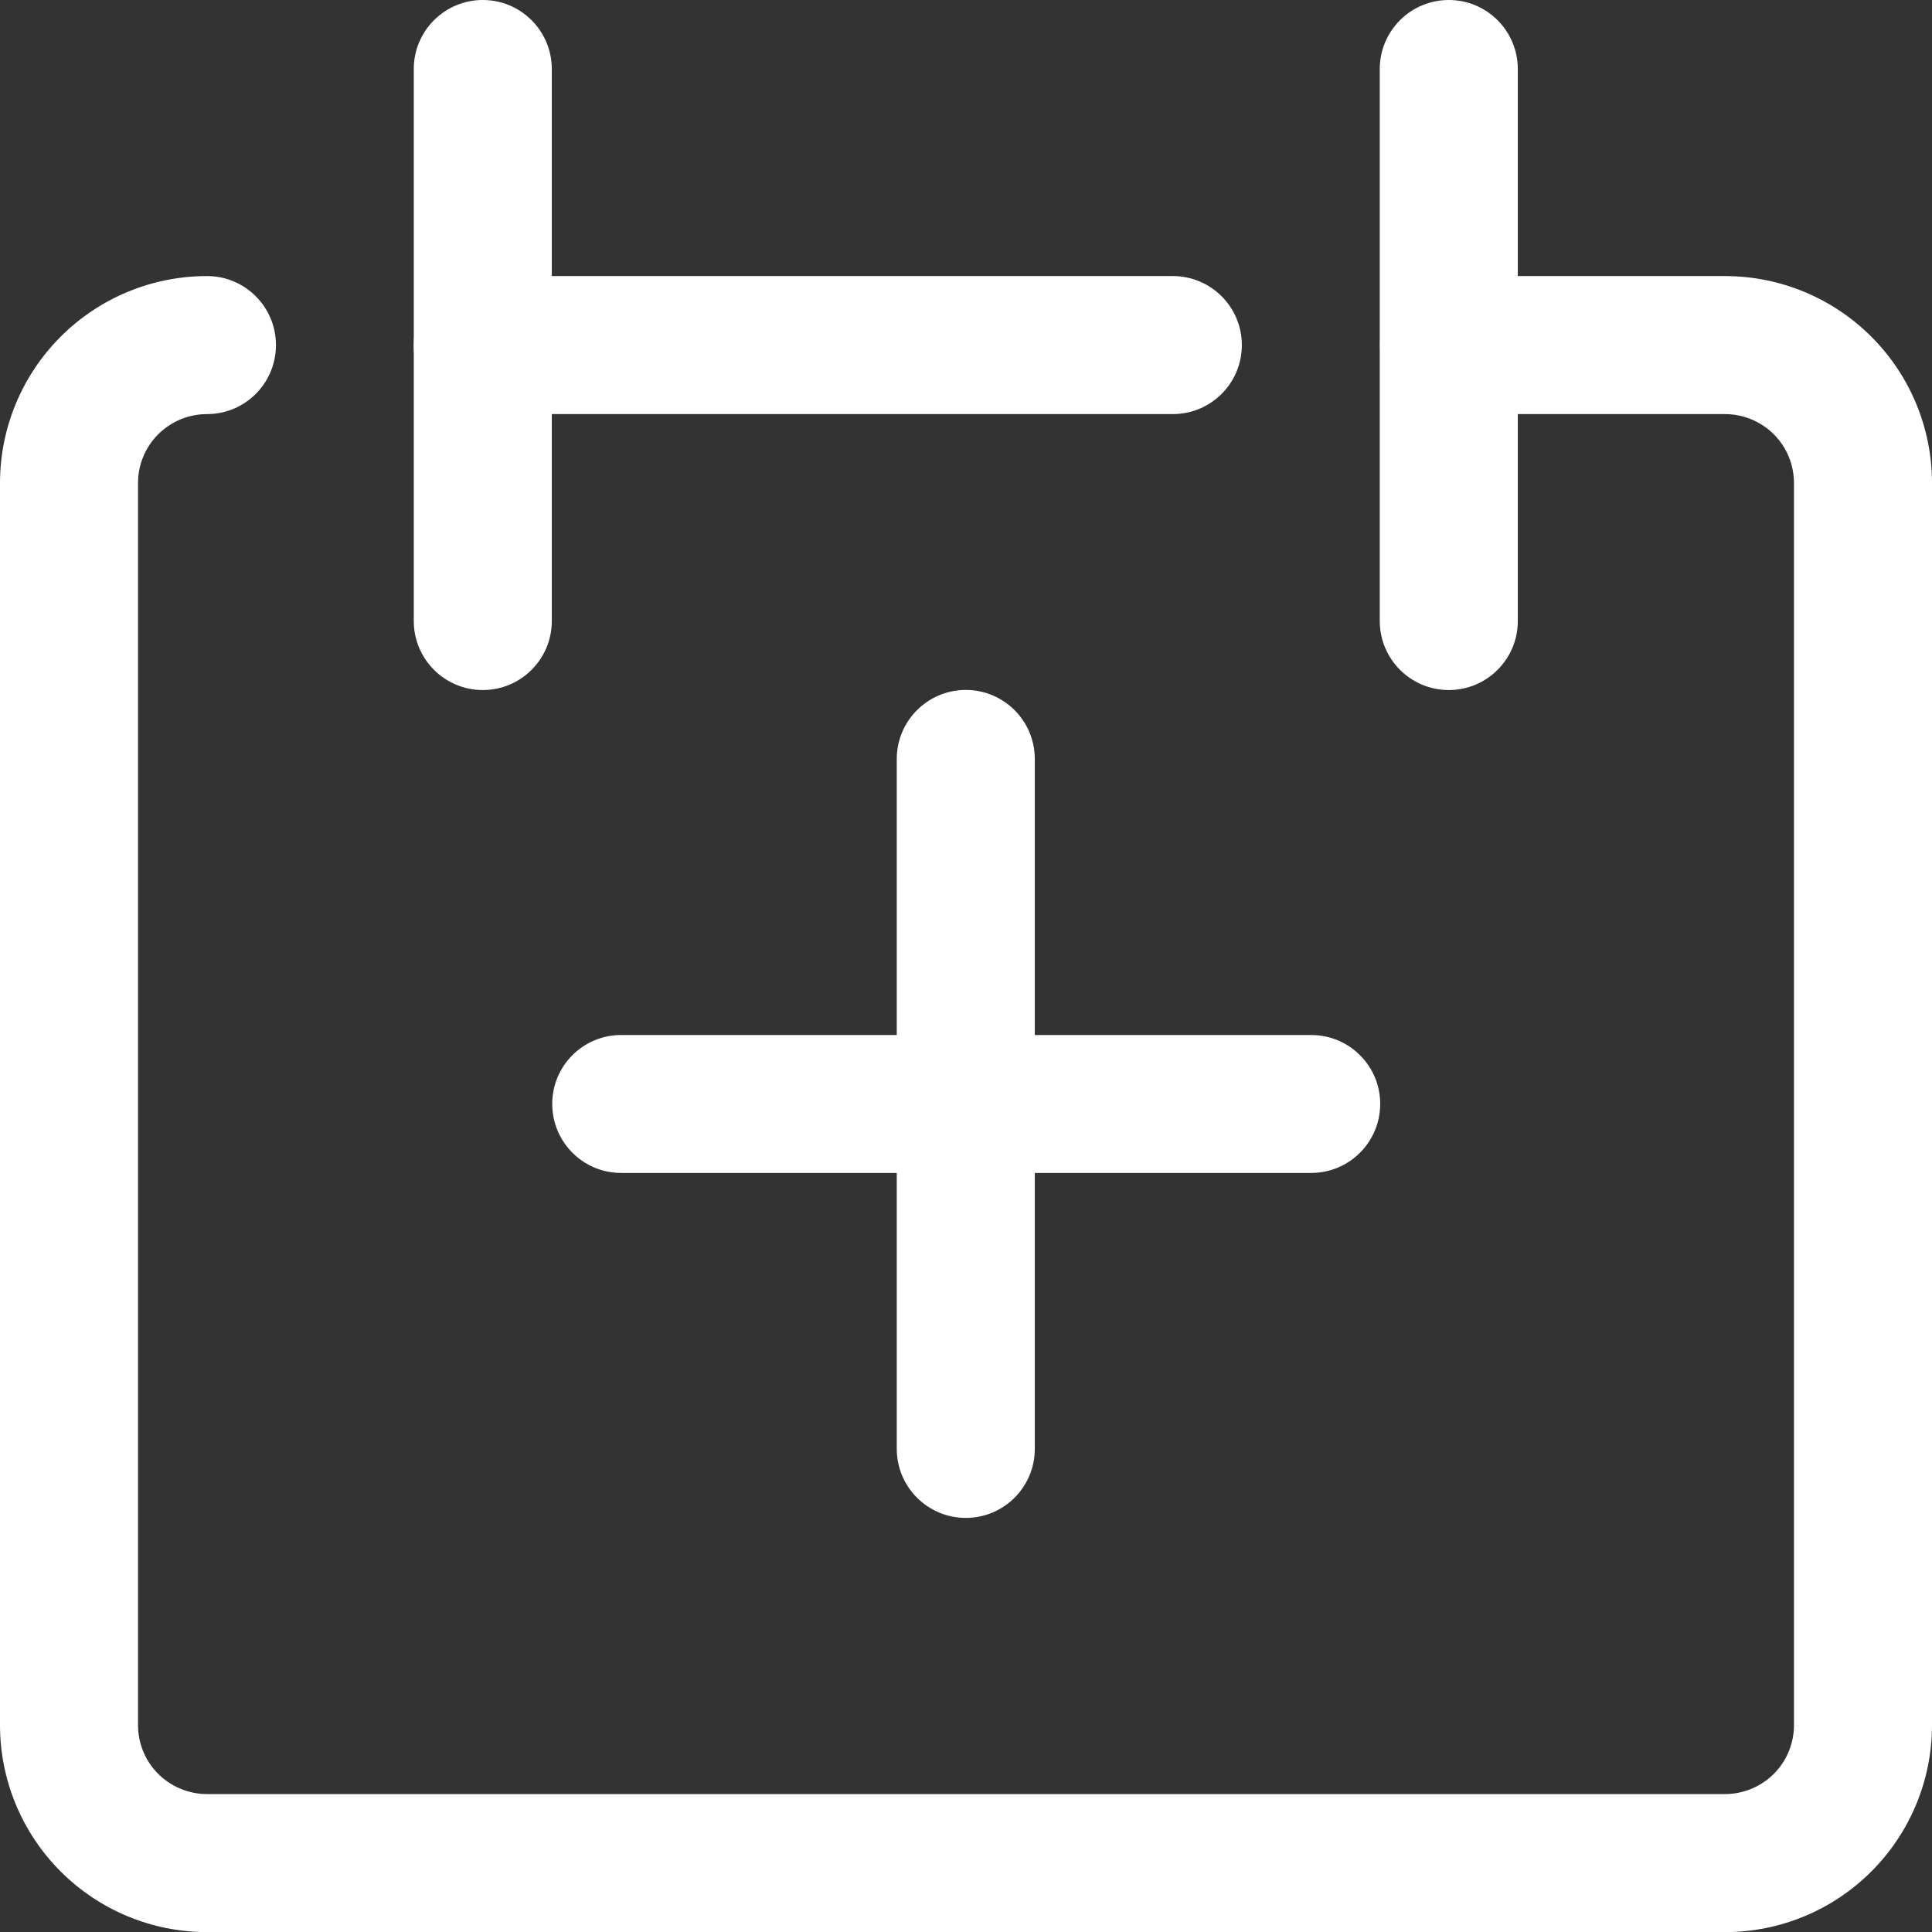 <svg width="18" height="18" viewBox="0 0 18 18" fill="none" xmlns="http://www.w3.org/2000/svg">
<rect x="0" y="0" width="18" height="18" fill="#333333" stroke="none"/>
<g clip-path="url(#clip0_3729_2423)">
<path fill-rule="evenodd" clip-rule="evenodd" d="M0.565 3.137C0.927 2.775 1.417 2.572 1.929 2.572C2.284 2.572 2.571 2.86 2.571 3.215C2.571 3.57 2.284 3.858 1.929 3.858C1.758 3.858 1.595 3.926 1.474 4.046C1.353 4.167 1.286 4.33 1.286 4.501V16.072C1.286 16.243 1.353 16.406 1.474 16.527C1.595 16.647 1.758 16.715 1.929 16.715H16.071C16.242 16.715 16.405 16.647 16.526 16.527C16.647 16.406 16.714 16.243 16.714 16.072V4.501C16.714 4.33 16.647 4.167 16.526 4.046C16.405 3.926 16.242 3.858 16.071 3.858H13.5C13.145 3.858 12.857 3.57 12.857 3.215C12.857 2.86 13.145 2.572 13.5 2.572H16.071C16.583 2.572 17.073 2.775 17.435 3.137C17.797 3.499 18 3.989 18 4.501V16.072C18 16.584 17.797 17.074 17.435 17.436C17.073 17.798 16.583 18.001 16.071 18.001H1.929C1.417 18.001 0.927 17.798 0.565 17.436C0.203 17.074 0 16.584 0 16.072V4.501C0 3.989 0.203 3.499 0.565 3.137Z" fill="white"/>
<path fill-rule="evenodd" clip-rule="evenodd" d="M4.498 0C4.853 0 5.141 0.288 5.141 0.643V5.786C5.141 6.141 4.853 6.429 4.498 6.429C4.143 6.429 3.855 6.141 3.855 5.786V0.643C3.855 0.288 4.143 0 4.498 0Z" fill="white"/>
<path fill-rule="evenodd" clip-rule="evenodd" d="M13.498 0C13.853 0 14.141 0.288 14.141 0.643V5.786C14.141 6.141 13.853 6.429 13.498 6.429C13.143 6.429 12.855 6.141 12.855 5.786V0.643C12.855 0.288 13.143 0 13.498 0Z" fill="white"/>
<path fill-rule="evenodd" clip-rule="evenodd" d="M3.855 3.215C3.855 2.86 4.143 2.572 4.498 2.572H10.927C11.282 2.572 11.57 2.86 11.57 3.215C11.57 3.57 11.282 3.858 10.927 3.858H4.498C4.143 3.858 3.855 3.57 3.855 3.215Z" fill="white"/>
<path fill-rule="evenodd" clip-rule="evenodd" d="M5.145 10.285C5.145 9.93 5.432 9.643 5.787 9.643H12.216C12.571 9.643 12.859 9.93 12.859 10.285C12.859 10.64 12.571 10.928 12.216 10.928H5.787C5.432 10.928 5.145 10.64 5.145 10.285Z" fill="white"/>
<path fill-rule="evenodd" clip-rule="evenodd" d="M8.998 6.428C9.353 6.428 9.641 6.716 9.641 7.071V13.499C9.641 13.854 9.353 14.142 8.998 14.142C8.643 14.142 8.355 13.854 8.355 13.499V7.071C8.355 6.716 8.643 6.428 8.998 6.428Z" fill="white"/>
</g>
<defs>
<clipPath id="clip0_3729_2423">
<rect width="18" height="18" fill="white"/>
</clipPath>
</defs>
</svg>
